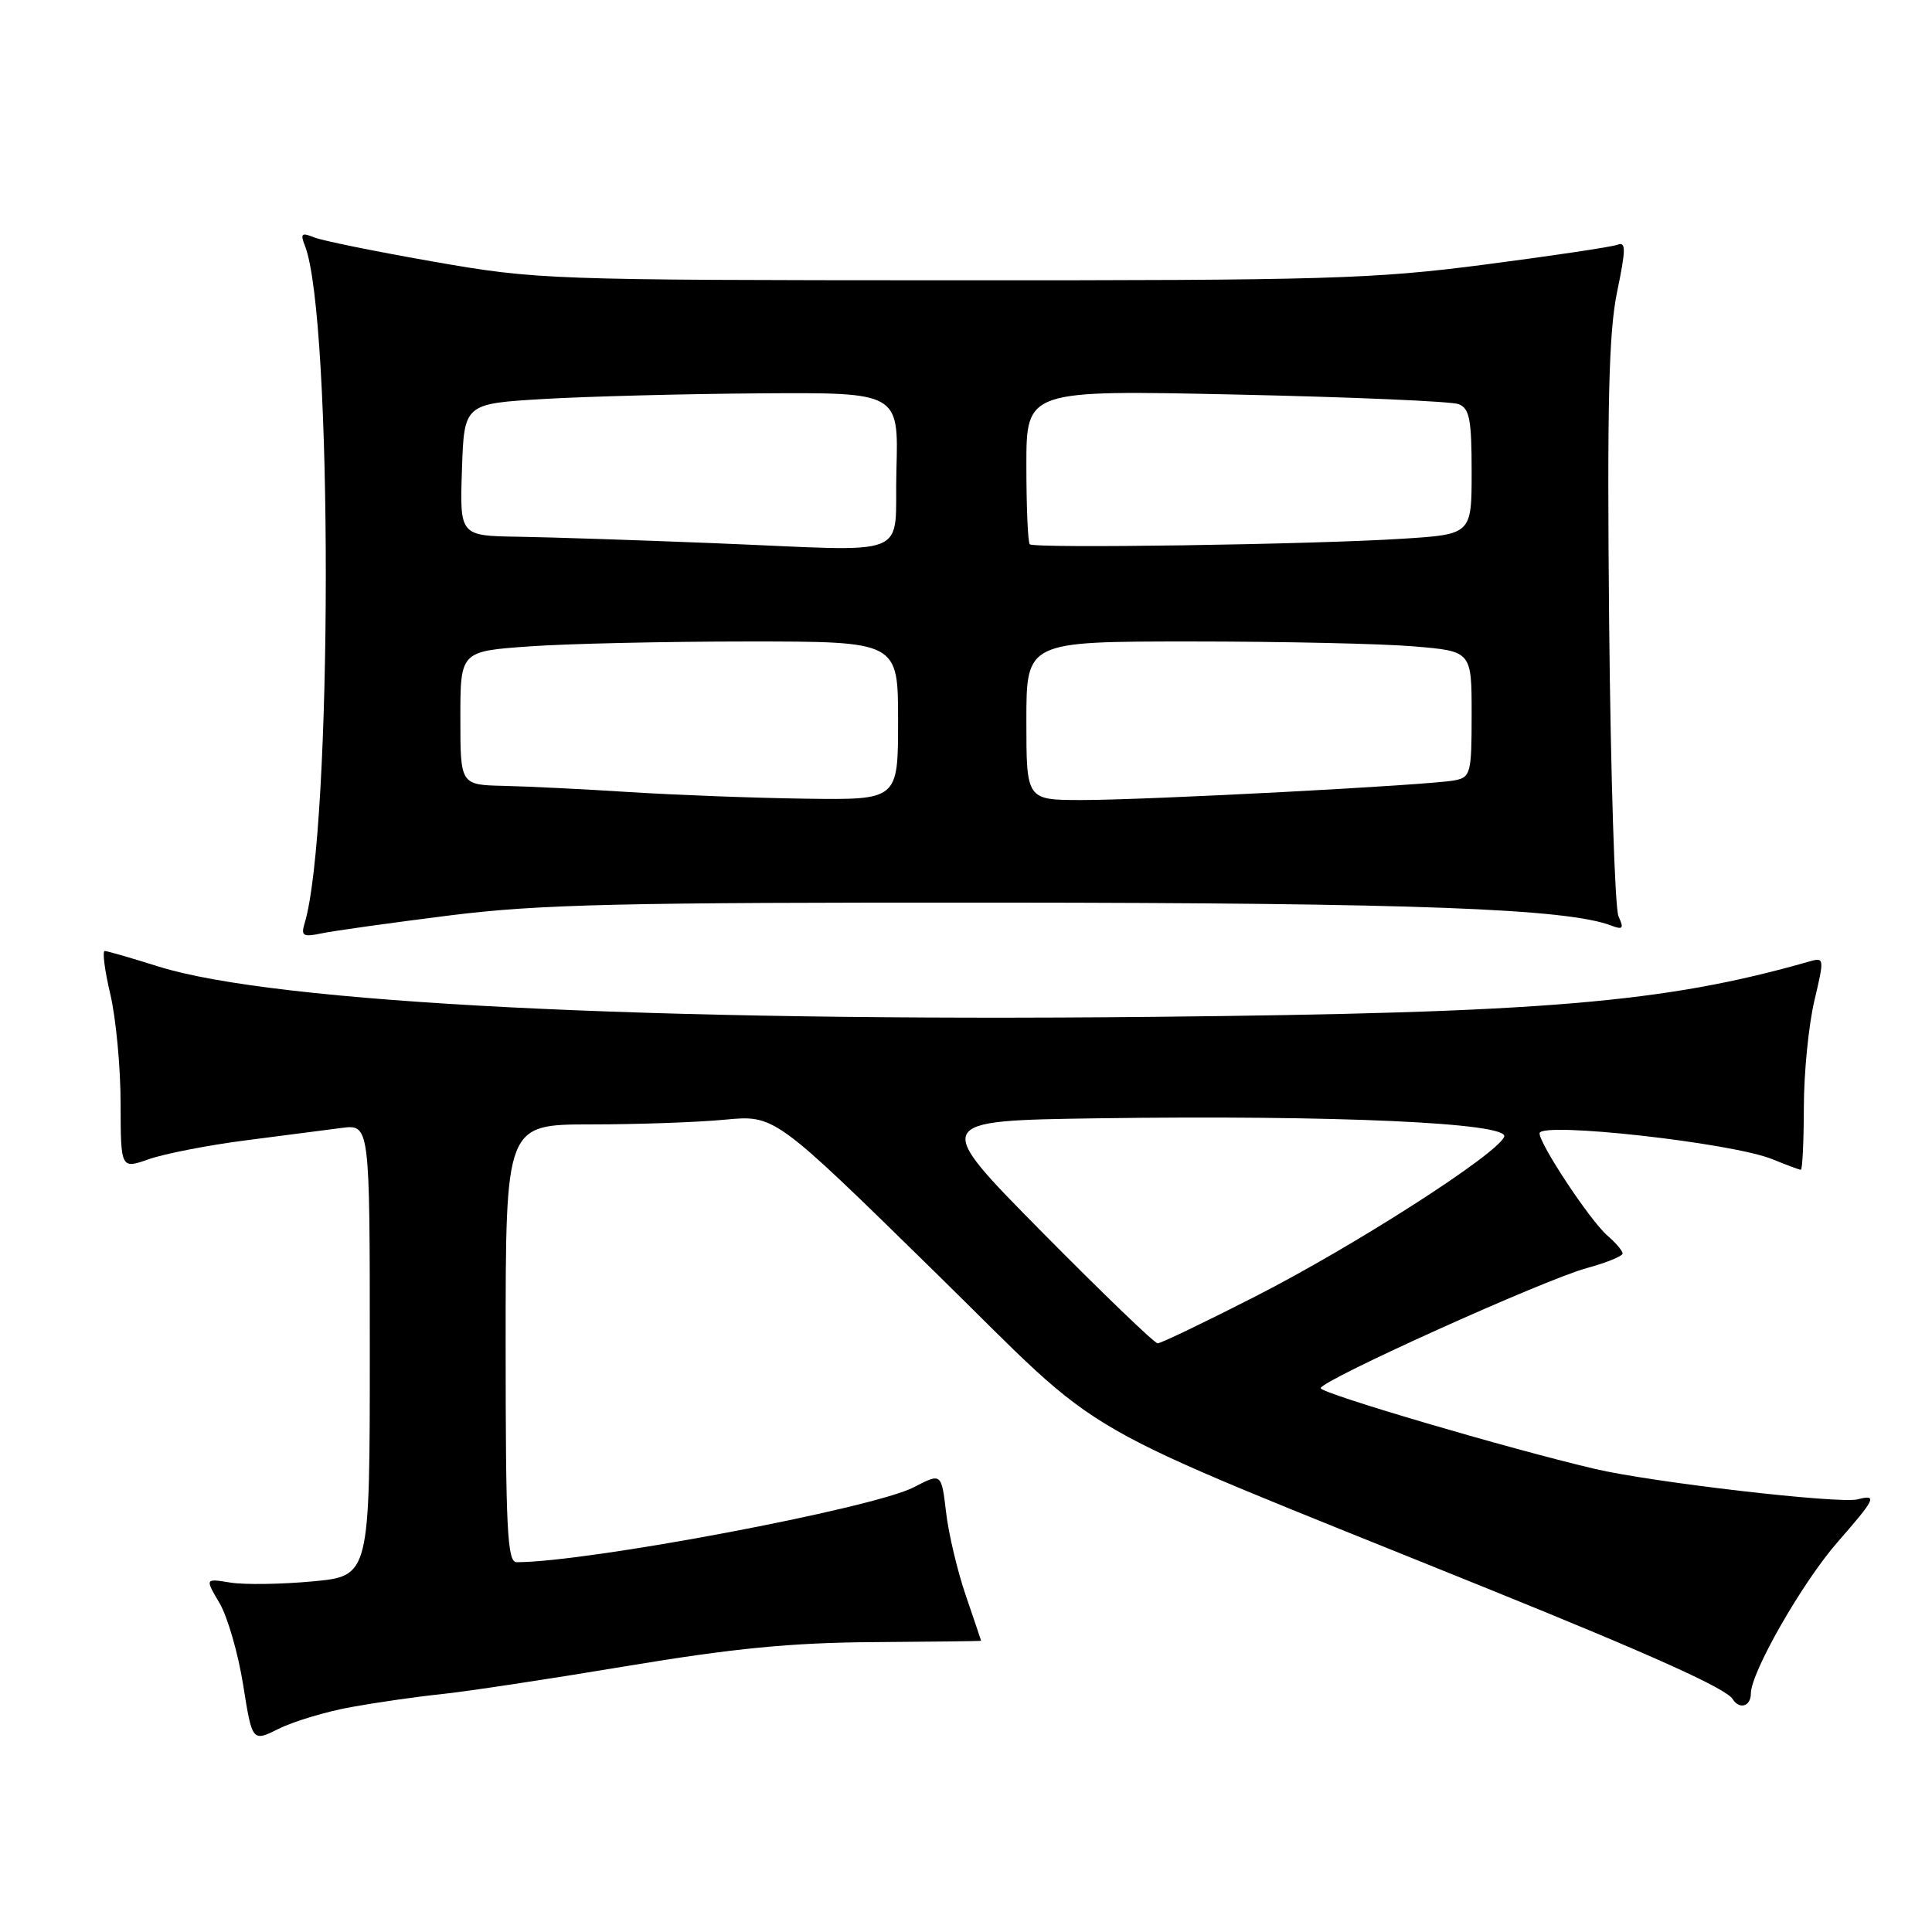 <?xml version="1.0" encoding="UTF-8" standalone="no"?>
<!DOCTYPE svg PUBLIC "-//W3C//DTD SVG 1.1//EN" "http://www.w3.org/Graphics/SVG/1.1/DTD/svg11.dtd" >
<svg xmlns="http://www.w3.org/2000/svg" xmlns:xlink="http://www.w3.org/1999/xlink" version="1.1" viewBox="0 0 256 256">
 <g >
 <path fill="currentColor"
d=" M 46.50 226.20 C 49.80 225.60 55.20 224.82 58.50 224.48 C 61.80 224.14 72.83 222.47 83.00 220.77 C 97.18 218.41 104.83 217.66 115.75 217.59 C 123.58 217.54 129.99 217.46 130.00 217.41 C 130.00 217.36 129.09 214.68 127.99 211.46 C 126.88 208.24 125.69 203.25 125.36 200.38 C 124.74 195.17 124.74 195.17 121.10 197.06 C 115.73 199.86 77.91 207.00 68.45 207.00 C 67.22 207.00 67.00 202.66 67.00 178.00 C 67.00 149.00 67.00 149.00 78.25 148.99 C 84.44 148.99 92.46 148.71 96.07 148.36 C 102.65 147.74 102.65 147.74 123.80 168.47 C 147.54 191.73 139.91 187.35 197.00 210.45 C 218.96 219.33 228.71 223.73 229.58 225.13 C 230.47 226.57 232.00 226.11 232.00 224.40 C 232.00 221.59 238.84 209.64 243.50 204.32 C 248.52 198.58 248.81 197.98 246.15 198.67 C 243.76 199.30 218.84 196.41 211.30 194.63 C 199.79 191.93 175.00 184.62 175.00 183.94 C 175.00 182.93 204.62 169.56 210.25 168.03 C 212.86 167.32 215.00 166.45 215.00 166.09 C 215.00 165.74 214.09 164.67 212.99 163.72 C 210.75 161.81 204.00 151.63 204.00 150.17 C 204.00 148.58 229.59 151.43 234.87 153.61 C 236.73 154.37 238.41 155.00 238.62 155.00 C 238.83 155.00 239.01 151.29 239.02 146.75 C 239.02 142.21 239.65 135.87 240.40 132.66 C 241.76 126.88 241.76 126.83 239.64 127.43 C 220.60 132.87 204.52 134.22 152.65 134.74 C 85.77 135.41 36.44 132.91 21.00 128.07 C 17.42 126.94 14.22 126.02 13.88 126.01 C 13.54 126.01 13.87 128.59 14.62 131.75 C 15.36 134.91 15.98 141.42 15.98 146.21 C 16.00 154.91 16.00 154.91 19.75 153.59 C 21.81 152.87 27.55 151.75 32.50 151.11 C 37.45 150.47 43.19 149.73 45.25 149.46 C 49.00 148.98 49.00 148.98 49.00 178.90 C 49.00 208.83 49.00 208.83 41.45 209.54 C 37.29 209.93 32.38 210.00 30.53 209.70 C 27.16 209.15 27.16 209.15 29.09 212.42 C 30.15 214.22 31.56 219.10 32.22 223.26 C 33.42 230.82 33.42 230.82 36.96 229.06 C 38.91 228.09 43.20 226.80 46.50 226.20 Z  M 59.50 121.31 C 71.47 119.81 82.07 119.57 132.50 119.60 C 187.46 119.64 207.67 120.40 213.52 122.65 C 215.04 123.23 215.20 123.03 214.46 121.42 C 213.98 120.37 213.42 102.85 213.22 82.50 C 212.94 53.50 213.17 44.03 214.27 38.70 C 215.45 33.00 215.46 31.99 214.32 32.43 C 213.57 32.72 205.65 33.90 196.73 35.06 C 181.94 36.98 175.67 37.16 126.00 37.14 C 72.71 37.12 71.19 37.07 57.50 34.68 C 49.80 33.33 42.63 31.88 41.58 31.44 C 39.96 30.78 39.77 30.96 40.41 32.58 C 44.12 42.06 44.08 110.12 40.35 122.39 C 39.86 124.02 40.17 124.19 42.64 123.67 C 44.21 123.34 51.80 122.28 59.50 121.31 Z  M 138.07 163.25 C 123.50 148.50 123.50 148.50 145.50 148.18 C 176.89 147.74 200.02 148.78 199.31 150.62 C 198.43 152.92 179.45 165.10 166.33 171.79 C 159.63 175.21 153.81 178.00 153.40 178.00 C 152.98 178.00 146.09 171.36 138.07 163.25 Z  M 83.50 104.96 C 77.45 104.57 69.91 104.20 66.75 104.13 C 61.00 104.00 61.00 104.00 61.00 95.15 C 61.00 86.30 61.00 86.30 70.15 85.65 C 75.19 85.29 88.24 85.00 99.15 85.00 C 119.00 85.00 119.00 85.00 119.00 95.50 C 119.00 106.00 119.00 106.00 106.75 105.83 C 100.01 105.74 89.55 105.34 83.50 104.96 Z  M 136.00 95.50 C 136.00 85.00 136.00 85.00 157.85 85.00 C 169.87 85.00 183.14 85.29 187.35 85.65 C 195.00 86.29 195.00 86.29 195.00 94.63 C 195.00 102.47 194.87 102.99 192.75 103.40 C 189.53 104.04 151.86 106.02 143.25 106.01 C 136.00 106.00 136.00 106.00 136.00 95.50 Z  M 94.50 71.97 C 84.60 71.57 72.99 71.19 68.71 71.12 C 60.92 71.00 60.92 71.00 61.21 62.25 C 61.50 53.50 61.50 53.50 72.00 52.87 C 77.78 52.53 90.73 52.19 100.78 52.12 C 119.07 52.00 119.07 52.00 118.78 62.25 C 118.45 74.29 121.55 73.05 94.50 71.97 Z  M 136.45 72.12 C 136.20 71.87 136.00 67.17 136.00 61.67 C 136.00 51.68 136.00 51.68 163.77 52.28 C 179.04 52.61 192.31 53.18 193.27 53.55 C 194.72 54.11 195.00 55.56 195.00 62.51 C 195.00 70.81 195.00 70.81 185.75 71.39 C 173.60 72.16 137.03 72.69 136.45 72.12 Z "/>
</g>
</svg>